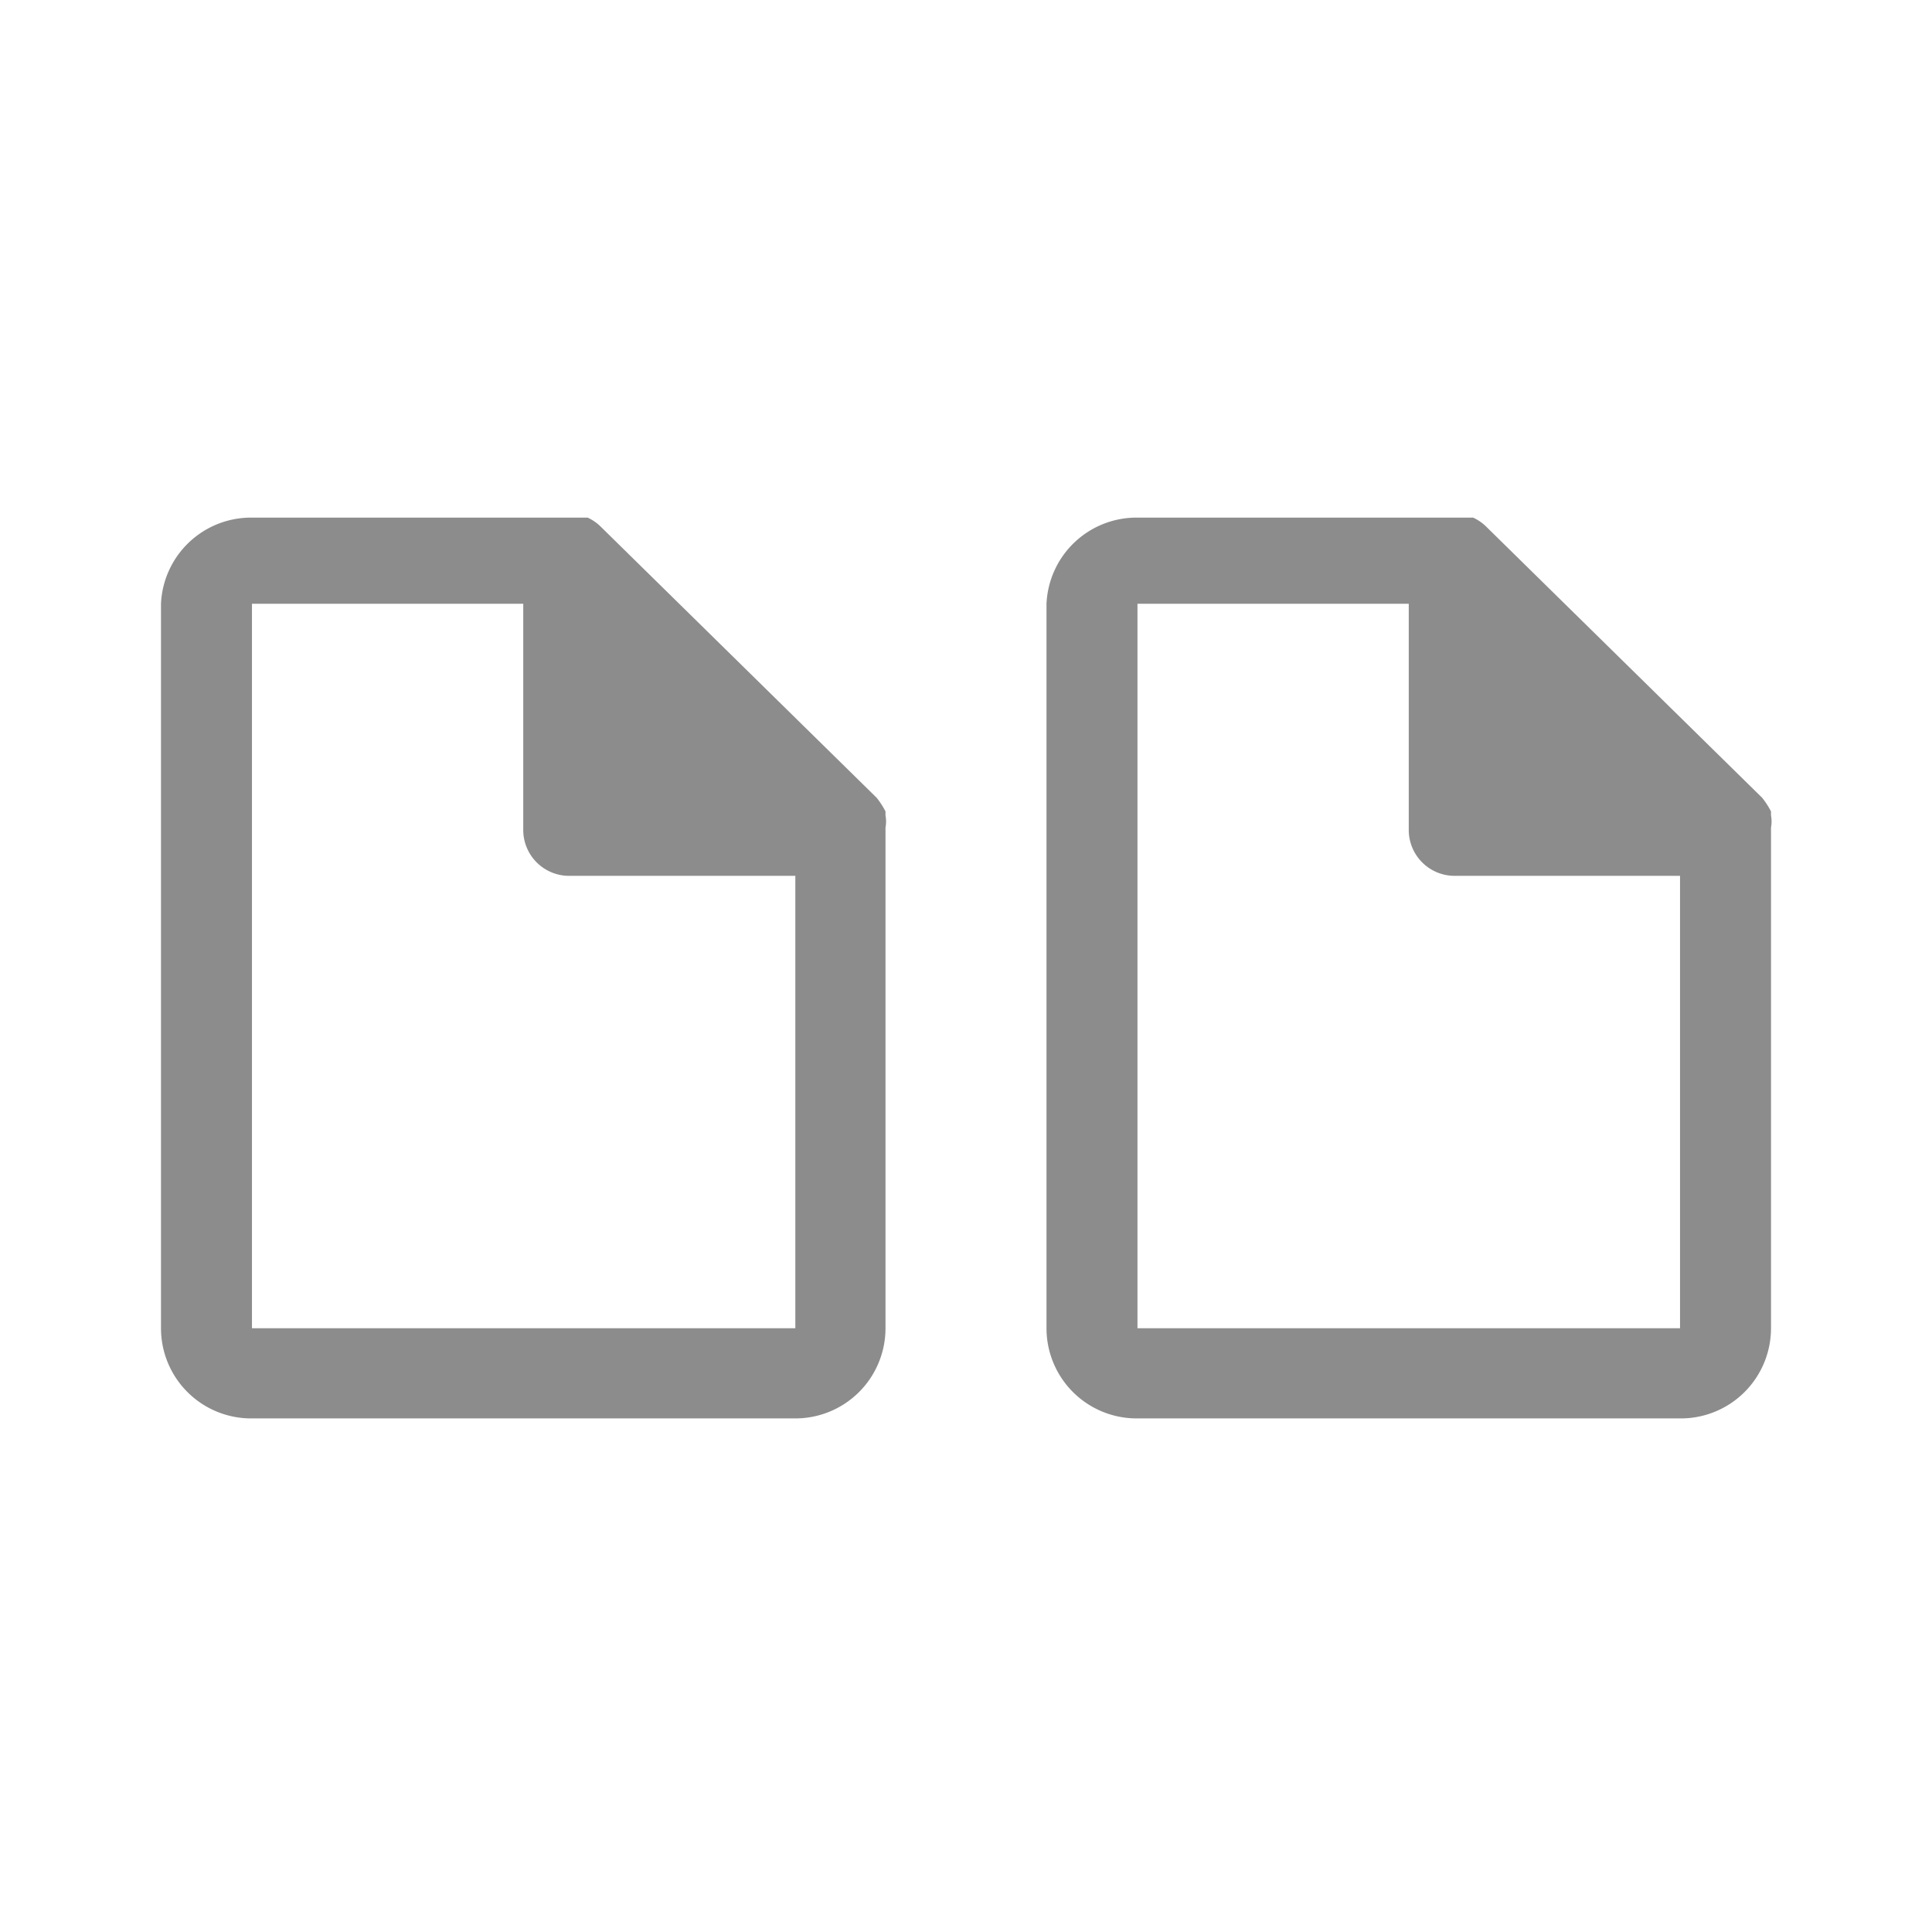 <svg id="icons" xmlns="http://www.w3.org/2000/svg" viewBox="0 0 24 24"><defs><style>.cls-1{fill:#8c8c8c;}</style></defs><title>icon - line - header - page manipulation - page layout - double page</title><path class="cls-1" d="M11,10.13s0,0,0-.05a1,1,0,0,0-.11-.17L7.46,6.54a.57.57,0,0,0-.16-.11l-.06,0-.14,0h-4A1.12,1.12,0,0,0,2,7.5v9a1.12,1.12,0,0,0,1.13,1.12H9.88A1.12,1.12,0,0,0,11,16.5V10.28A.4.4,0,0,0,11,10.13ZM3.13,16.5v-9H6.5v2.81a.57.57,0,0,0,.56.57H9.88V16.5ZM22,10.28a.4.4,0,0,0,0-.15s0,0,0-.05a1,1,0,0,0-.11-.17L18.46,6.54a.57.57,0,0,0-.16-.11l-.06,0-.14,0h-4A1.12,1.12,0,0,0,13,7.5v9a1.12,1.12,0,0,0,1.13,1.12h6.74A1.12,1.12,0,0,0,22,16.5V10.28ZM14.13,16.5v-9H17.5v2.81a.57.57,0,0,0,.56.57h2.81V16.5Z"/></svg>